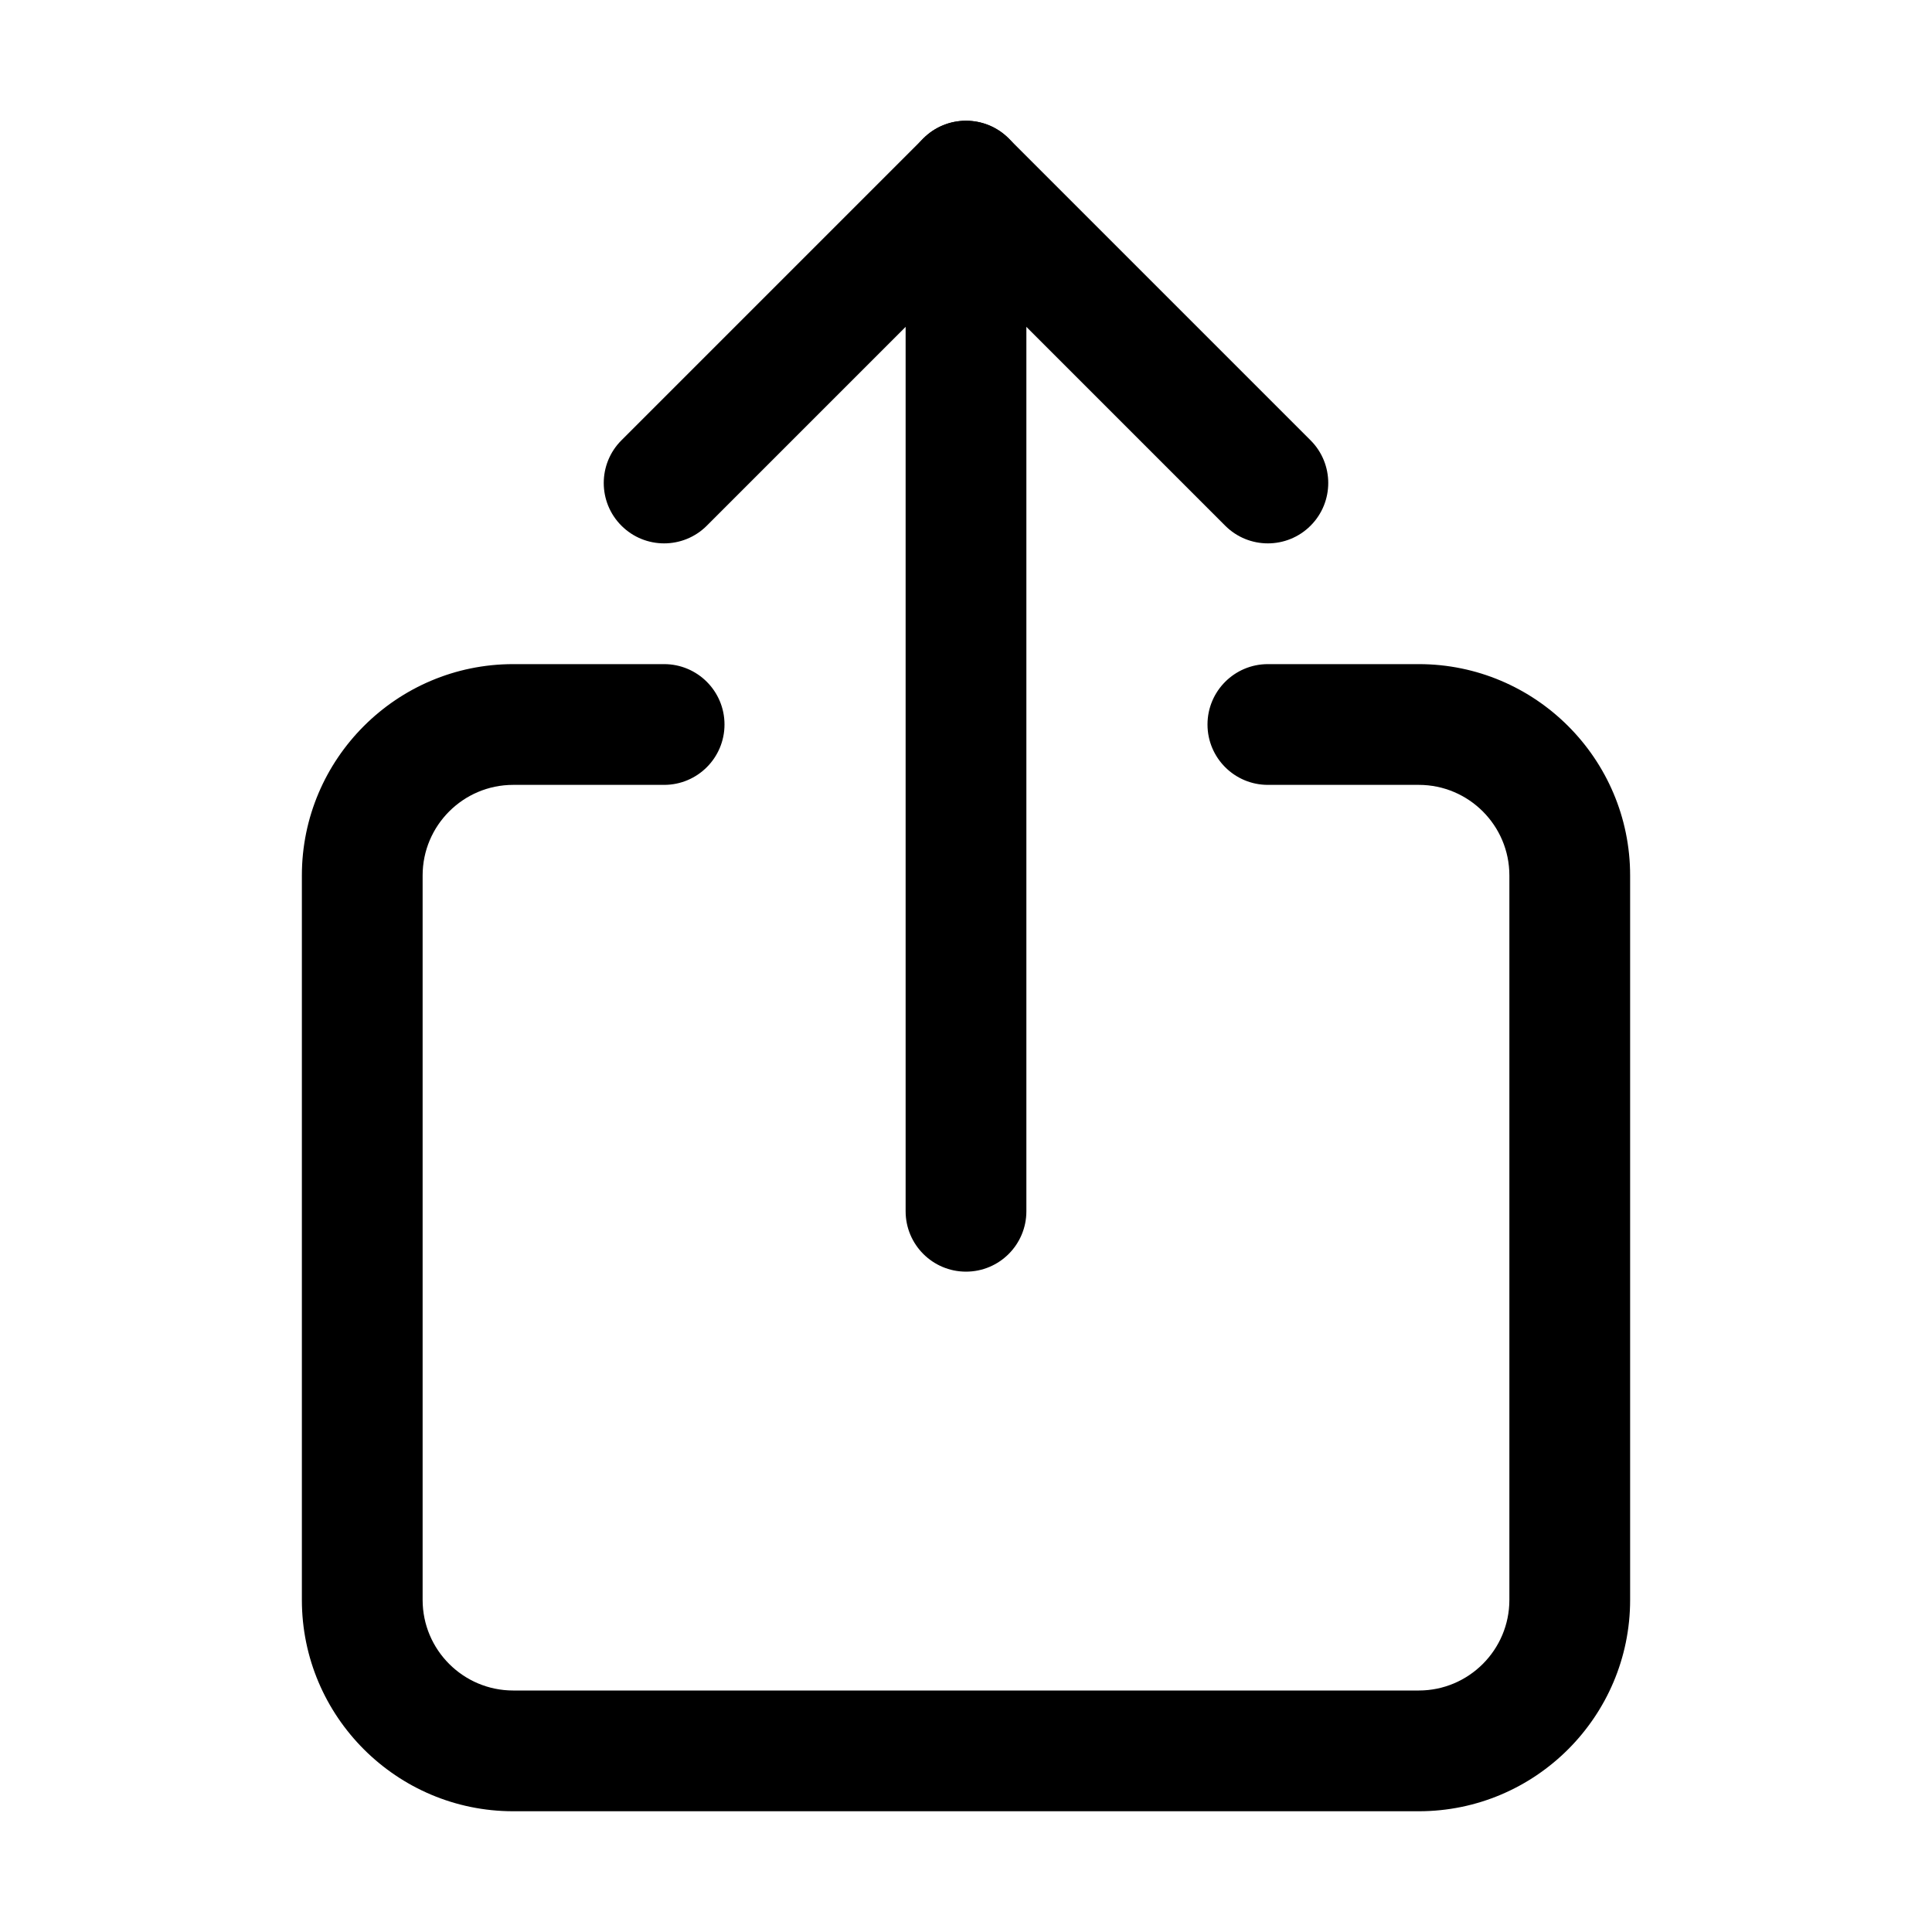 <?xml version="1.0" encoding="iso-8859-1"?>
<!-- Generator: Adobe Illustrator 24.3.0, SVG Export Plug-In . SVG Version: 6.00 Build 0)  -->
<svg version="1.1" id="Layer_1" xmlns="http://www.w3.org/2000/svg" xmlns:xlink="http://www.w3.org/1999/xlink" x="0px" y="0px"
	 viewBox="0 0 512 512" style="enable-background:new 0 0 512 512;" xml:space="preserve">
<path d="M376,480H136c-30.878,0-56-25.121-56-56V232c0-30.878,25.122-56,56-56h40c8.836,0,16,7.164,16,16s-7.164,16-16,16h-40
	c-13.234,0-24,10.767-24,24V424c0,13.233,10.766,24,24,24h240c13.233,0,24-10.767,24-24V232c0-13.233-10.767-24-24-24h-40
	c-8.837,0-16-7.164-16-16s7.163-16,16-16h40c30.879,0,56,25.122,56,56V424C432,454.879,406.879,480,376,480z"/>
<path d="M336,144c-4.095,0-8.189-1.562-11.313-4.687L256,70.627l-68.687,68.686c-6.248,6.249-16.379,6.249-22.627,0
	c-6.249-6.248-6.249-16.379,0-22.627l80-80c6.248-6.249,16.379-6.249,22.627,0l80,80c6.249,6.248,6.249,16.379,0,22.627
	C344.189,142.438,340.095,144,336,144z"/>
<path d="M256,337c-8.836,0-16-7.163-16-16V48c0-8.836,7.164-16,16-16c8.837,0,16,7.164,16,16v273C272,329.837,264.837,337,256,337z"
	/>
</svg>
